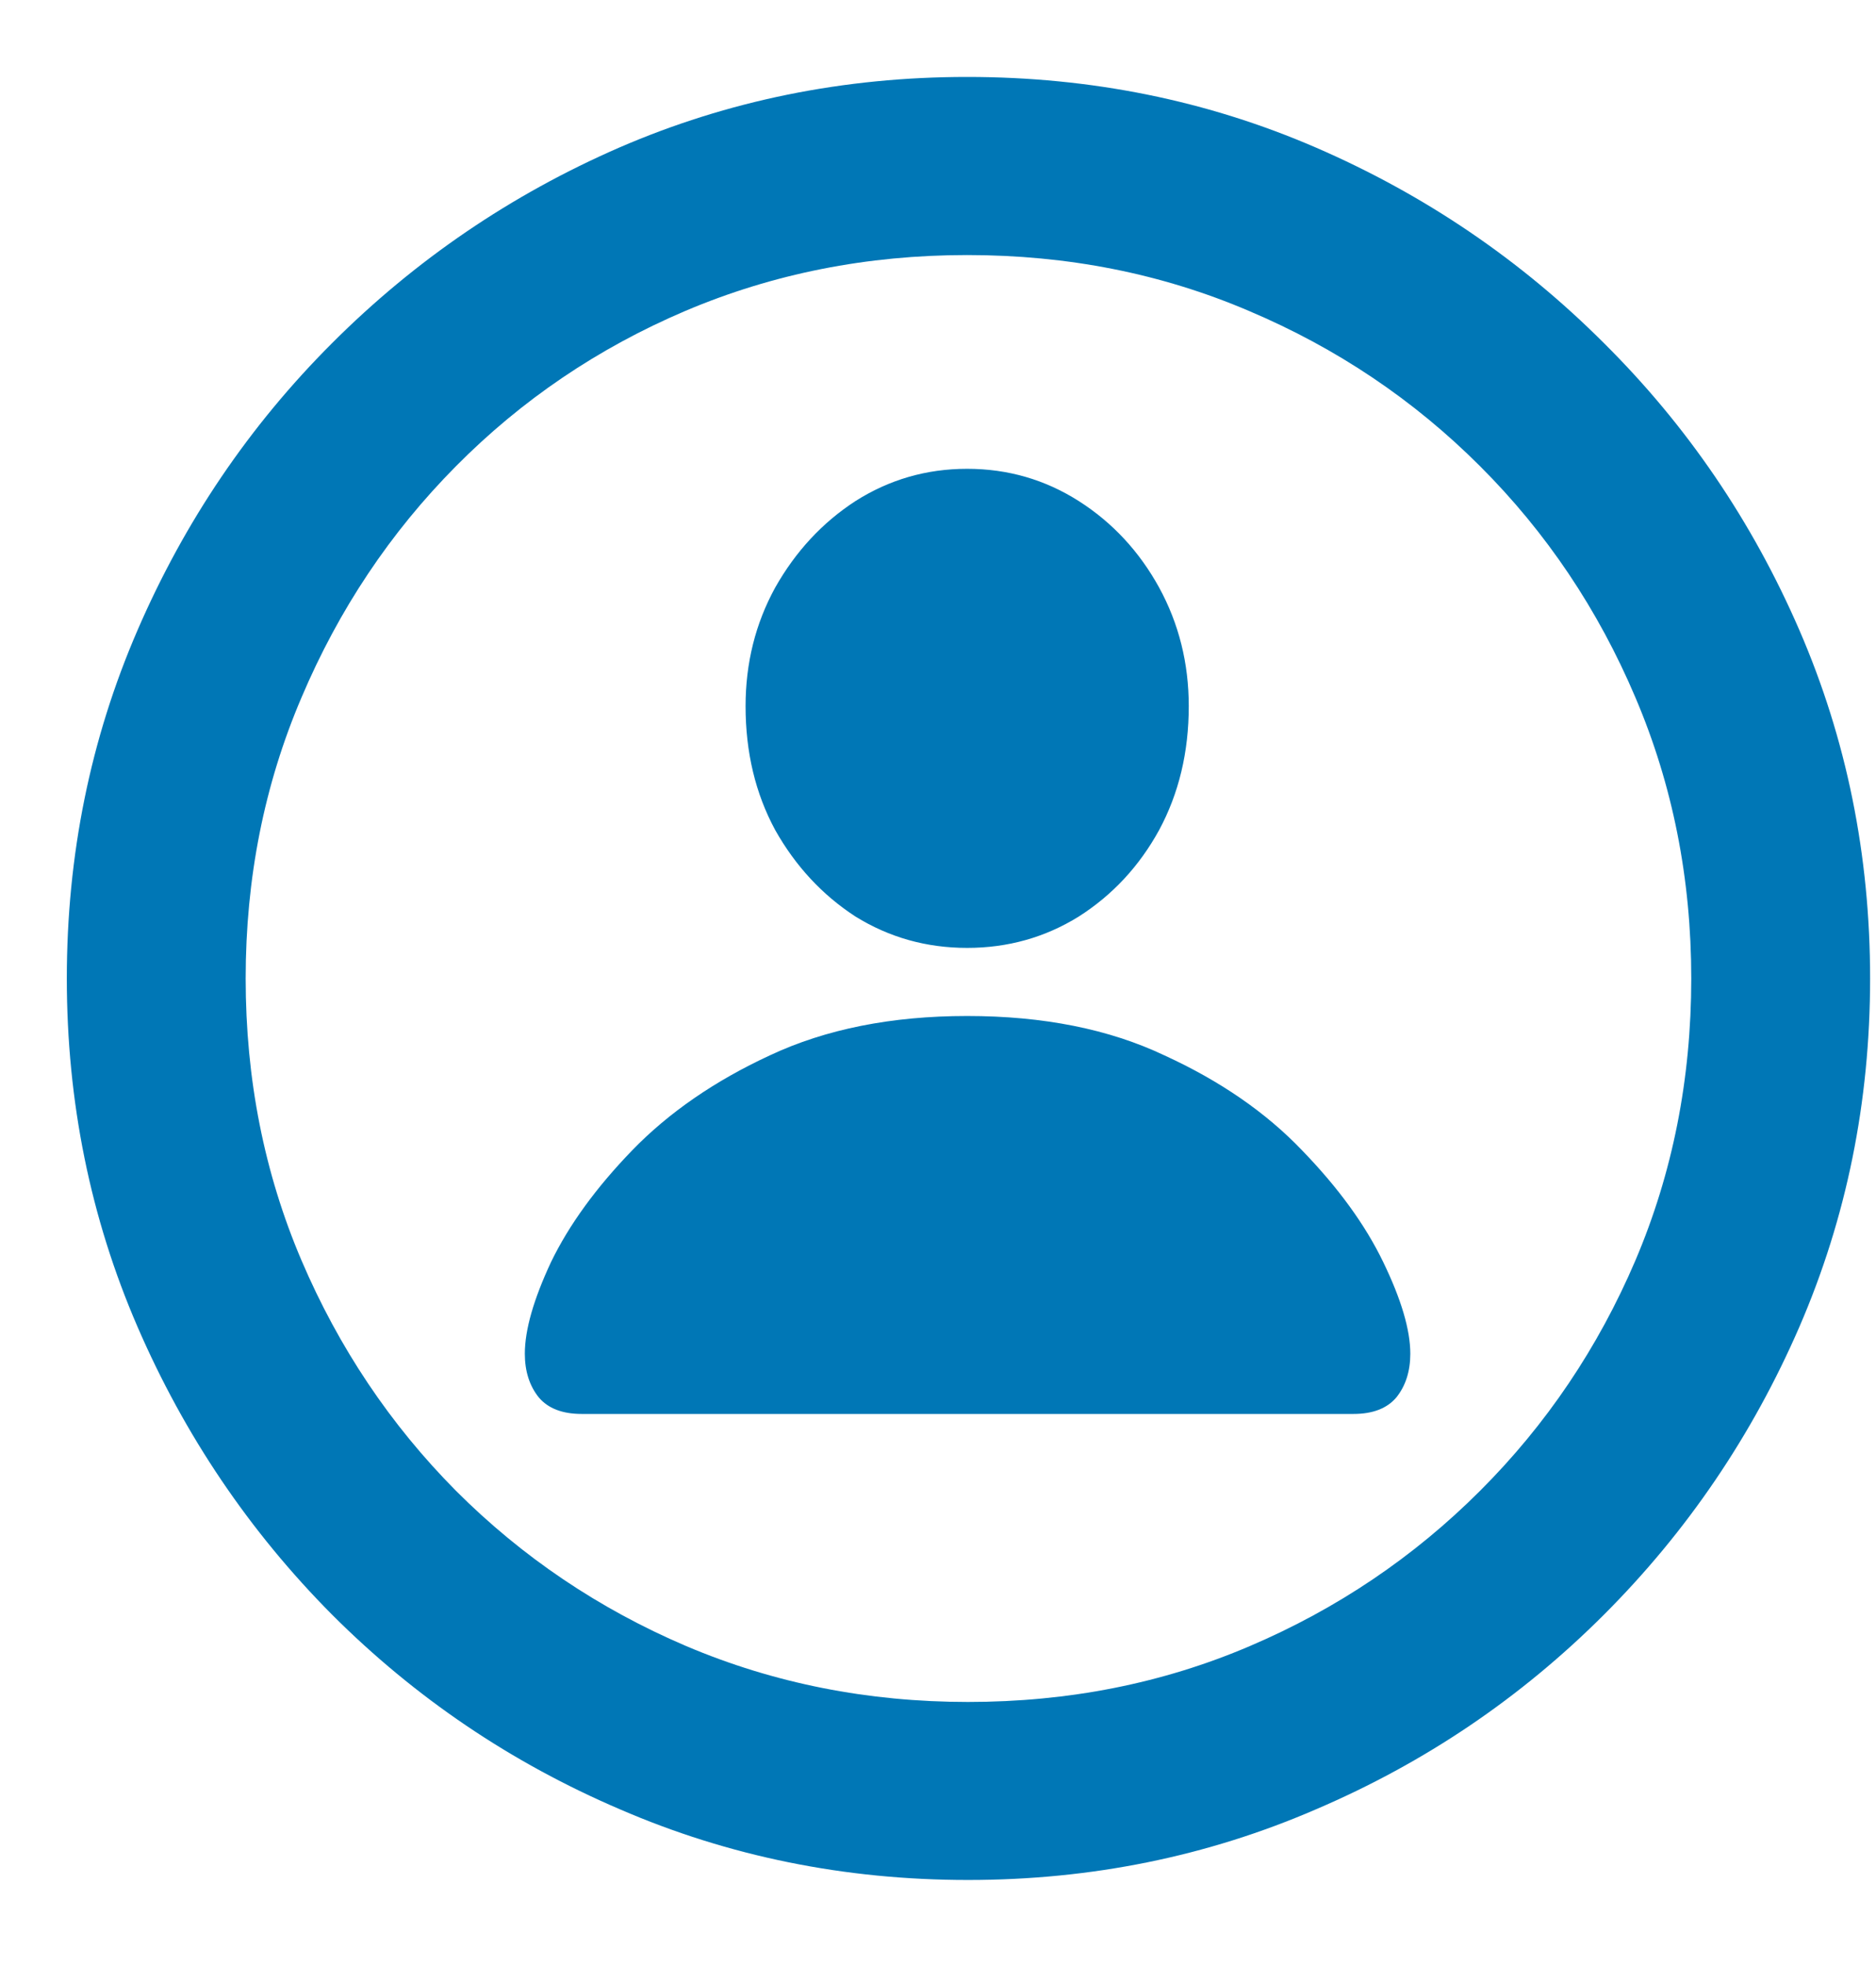 <svg width="21" height="22" viewBox="0 0 21 22" fill="none" xmlns="http://www.w3.org/2000/svg">
<path d="M10.836 21.037C9.456 21.037 8.157 20.773 6.939 20.246C5.722 19.725 4.648 18.999 3.717 18.068C2.792 17.137 2.066 16.063 1.539 14.846C1.012 13.628 0.748 12.329 0.748 10.949C0.748 9.569 1.012 8.27 1.539 7.053C2.066 5.835 2.792 4.764 3.717 3.84C4.648 2.909 5.719 2.18 6.93 1.652C8.147 1.125 9.446 0.861 10.826 0.861C12.213 0.861 13.515 1.125 14.732 1.652C15.95 2.18 17.024 2.909 17.955 3.84C18.886 4.764 19.615 5.835 20.143 7.053C20.67 8.27 20.934 9.569 20.934 10.949C20.934 12.329 20.67 13.628 20.143 14.846C19.615 16.063 18.886 17.137 17.955 18.068C17.024 18.999 15.95 19.725 14.732 20.246C13.515 20.773 12.216 21.037 10.836 21.037ZM10.836 19.045C11.962 19.045 13.014 18.837 13.99 18.42C14.967 18.003 15.826 17.424 16.568 16.682C17.311 15.94 17.89 15.08 18.307 14.104C18.723 13.127 18.932 12.075 18.932 10.949C18.932 9.829 18.723 8.781 18.307 7.805C17.89 6.822 17.311 5.959 16.568 5.217C15.826 4.475 14.963 3.895 13.98 3.479C13.004 3.062 11.953 2.854 10.826 2.854C9.706 2.854 8.655 3.062 7.672 3.479C6.695 3.895 5.839 4.475 5.104 5.217C4.368 5.959 3.792 6.822 3.375 7.805C2.958 8.781 2.75 9.829 2.75 10.949C2.75 12.075 2.958 13.127 3.375 14.104C3.792 15.08 4.368 15.94 5.104 16.682C5.846 17.424 6.705 18.003 7.682 18.42C8.665 18.837 9.716 19.045 10.836 19.045ZM6.51 15.822C6.295 15.822 6.135 15.76 6.031 15.637C5.927 15.507 5.875 15.344 5.875 15.148C5.875 14.882 5.973 14.54 6.168 14.123C6.37 13.706 6.673 13.29 7.076 12.873C7.486 12.45 8.001 12.095 8.619 11.809C9.244 11.516 9.98 11.369 10.826 11.369C11.679 11.369 12.415 11.516 13.033 11.809C13.658 12.095 14.172 12.45 14.576 12.873C14.98 13.29 15.283 13.706 15.484 14.123C15.686 14.54 15.787 14.882 15.787 15.148C15.787 15.344 15.735 15.507 15.631 15.637C15.527 15.76 15.367 15.822 15.152 15.822H6.51ZM10.826 10.607C10.37 10.607 9.954 10.49 9.576 10.256C9.205 10.015 8.906 9.693 8.678 9.289C8.456 8.879 8.346 8.417 8.346 7.902C8.346 7.421 8.456 6.978 8.678 6.574C8.906 6.171 9.205 5.848 9.576 5.607C9.954 5.367 10.37 5.246 10.826 5.246C11.282 5.246 11.699 5.367 12.076 5.607C12.454 5.848 12.753 6.171 12.975 6.574C13.196 6.978 13.307 7.421 13.307 7.902C13.307 8.417 13.196 8.879 12.975 9.289C12.753 9.693 12.454 10.015 12.076 10.256C11.699 10.49 11.282 10.607 10.826 10.607Z" fill="#0077B6"/>
</svg>
